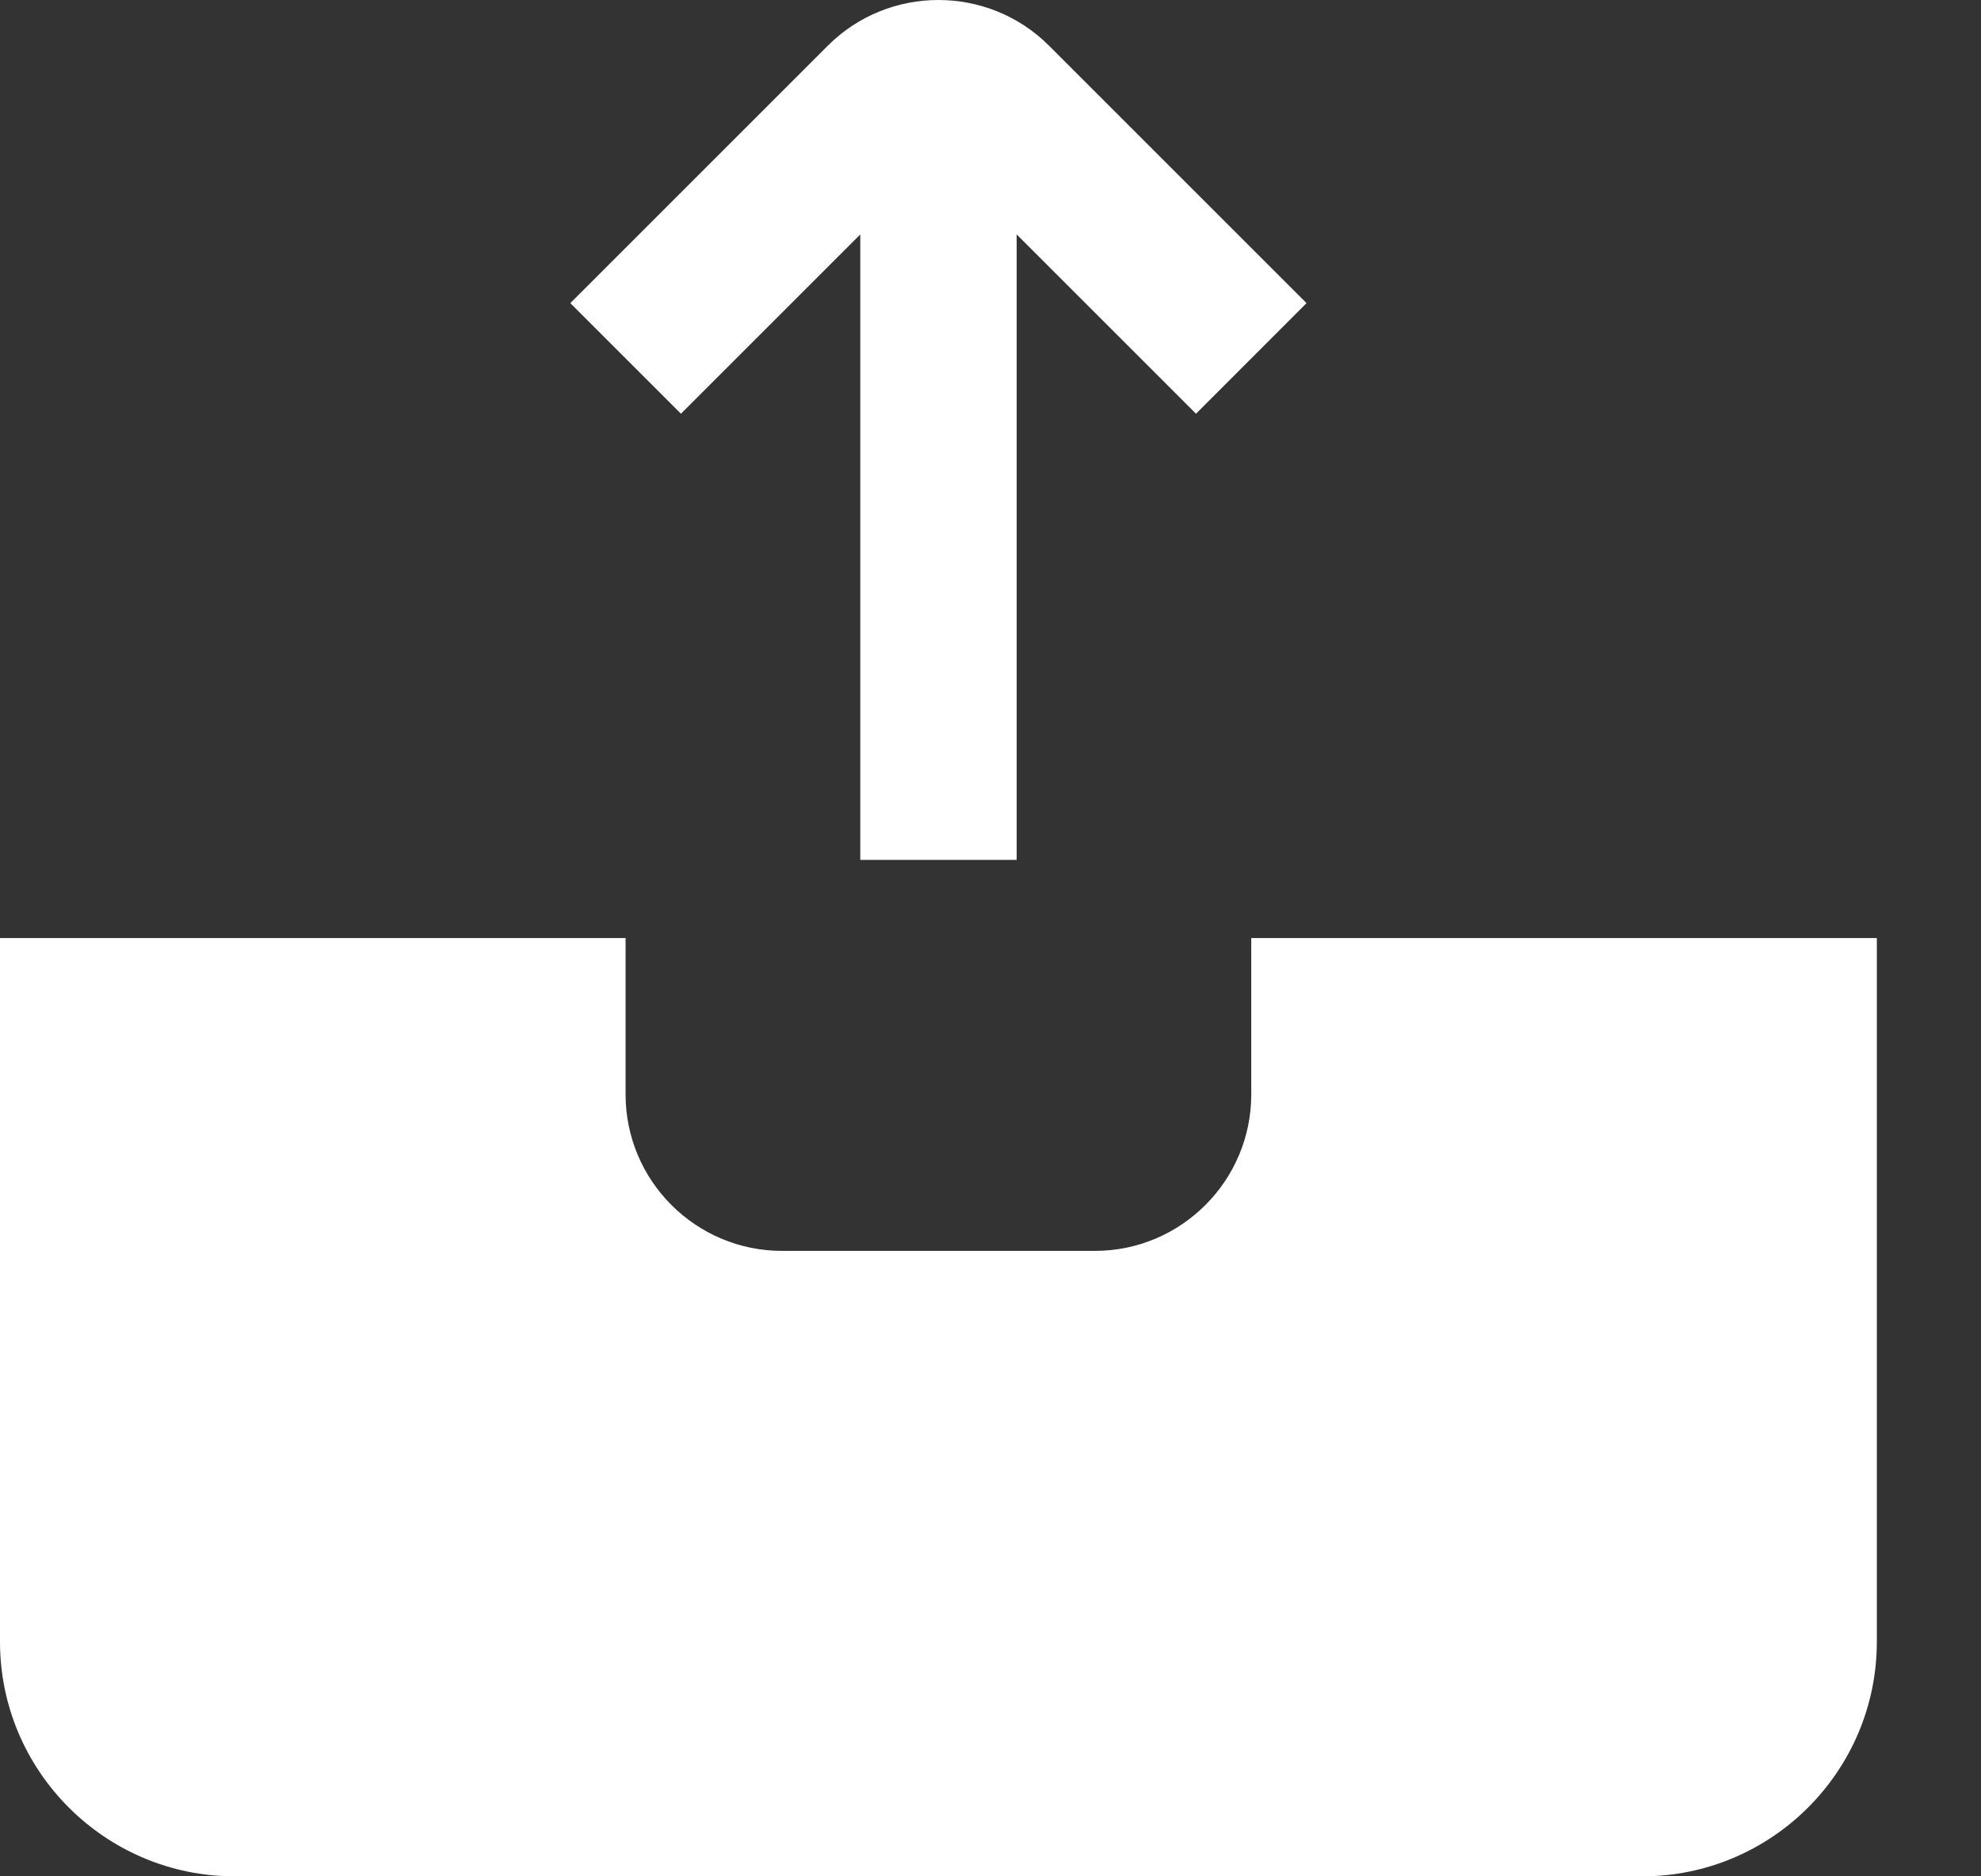 <svg width="19" height="18" viewBox="0 0 19 18" fill="none" xmlns="http://www.w3.org/2000/svg">
<rect x="0" y="0" width="19" height="18" fill="#333333" stroke="none"/>
<path d="M18.001 8.999V15.75C18.001 16.99 16.992 18 15.751 18H2.25C1.01 18 0 16.99 0 15.75V8.999H6V10.499C6 11.327 6.673 12 7.501 12H10.501C11.328 12 12.001 11.327 12.001 10.499V8.999H18.001ZM8.251 2.249V8.249H9.751V2.249L11.471 3.969L12.531 2.908L10.061 0.438C9.477 -0.146 8.524 -0.146 7.94 0.438L5.47 2.908L6.531 3.969L8.251 2.249Z" fill="white"/>
</svg>
